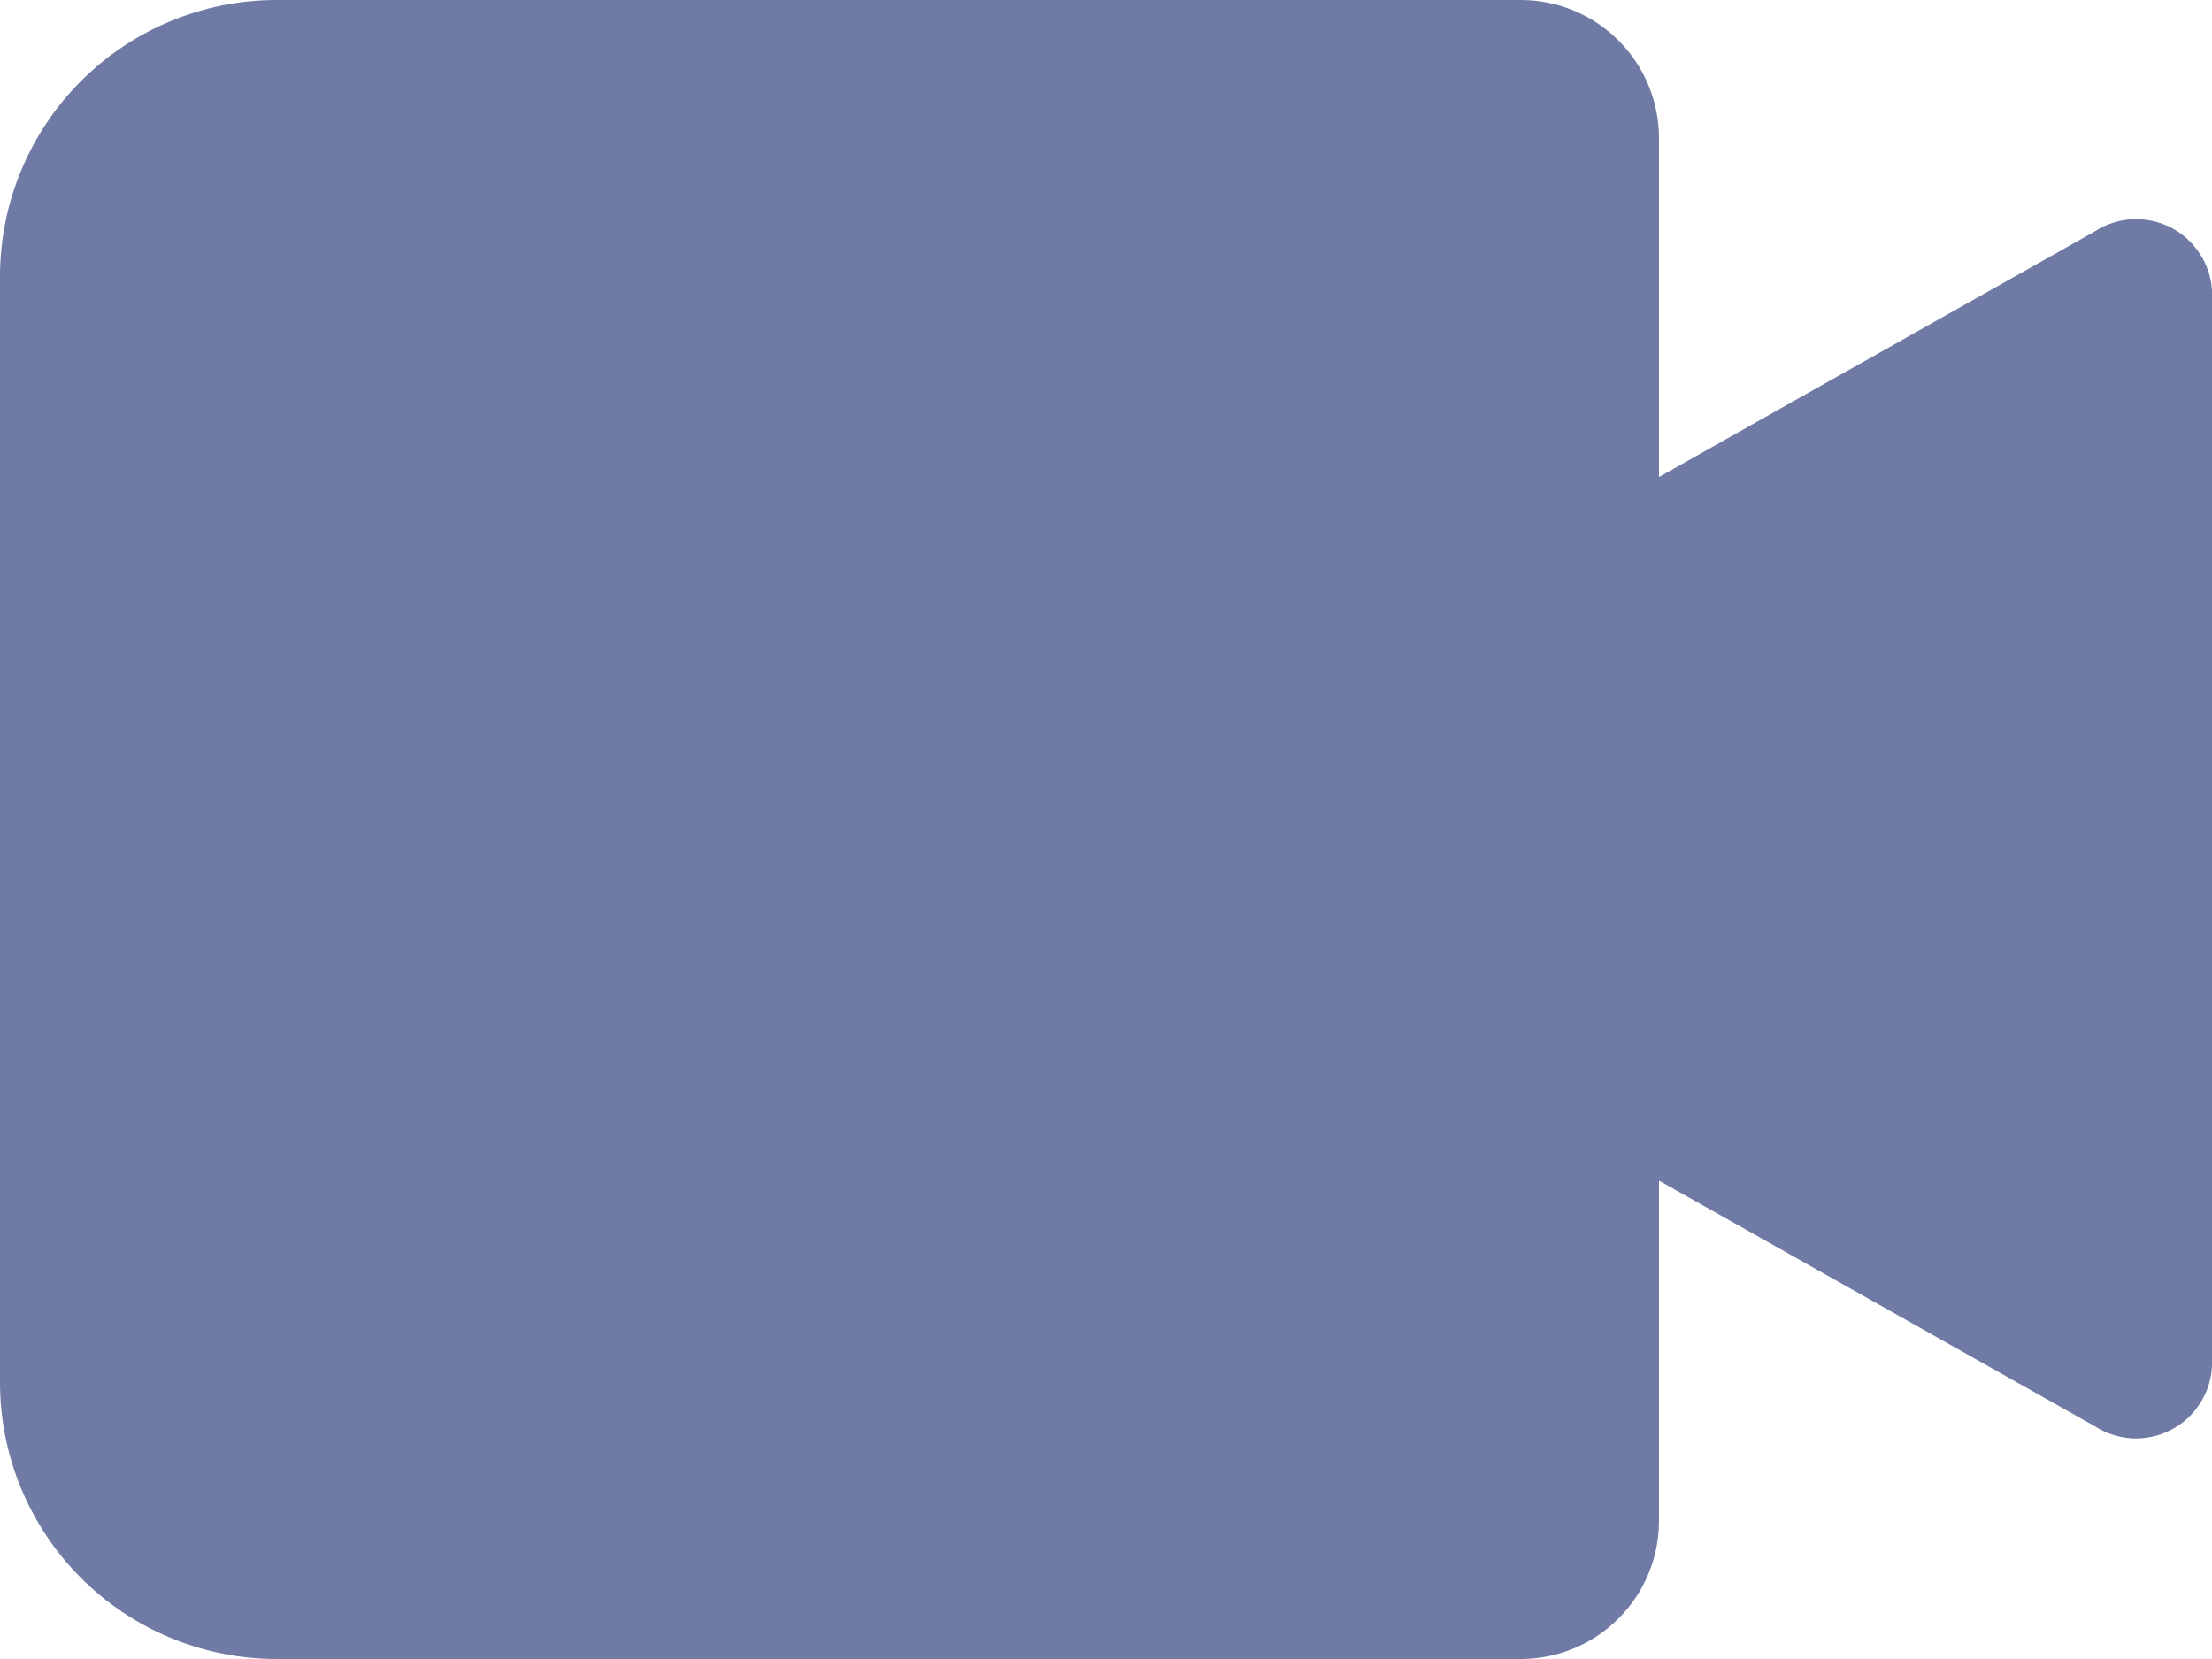 <svg width="16" height="12" viewBox="0 0 16 12" fill="none" xmlns="http://www.w3.org/2000/svg">
<path d="M15.15 1.675L12 3.45V1C12 0.735 11.895 0.48 11.707 0.293C11.52 0.105 11.265 0 11 0H2C1.47 0 0.961 0.211 0.586 0.586C0.211 0.961 0 1.47 0 2V10C0 10.53 0.211 11.039 0.586 11.414C0.961 11.789 1.47 12 2 12H11C11.265 12 11.52 11.895 11.707 11.707C11.895 11.52 12 11.265 12 11V8.54L15.15 10.315C15.231 10.368 15.324 10.398 15.421 10.404C15.517 10.409 15.613 10.389 15.699 10.345C15.785 10.302 15.858 10.236 15.911 10.155C15.964 10.075 15.995 9.981 16 9.885V2.1C15.994 2.004 15.963 1.911 15.909 1.831C15.856 1.751 15.783 1.686 15.697 1.643C15.611 1.6 15.515 1.581 15.419 1.586C15.323 1.592 15.23 1.622 15.15 1.675V1.675Z" fill="#6F7BA5"/>
</svg>

